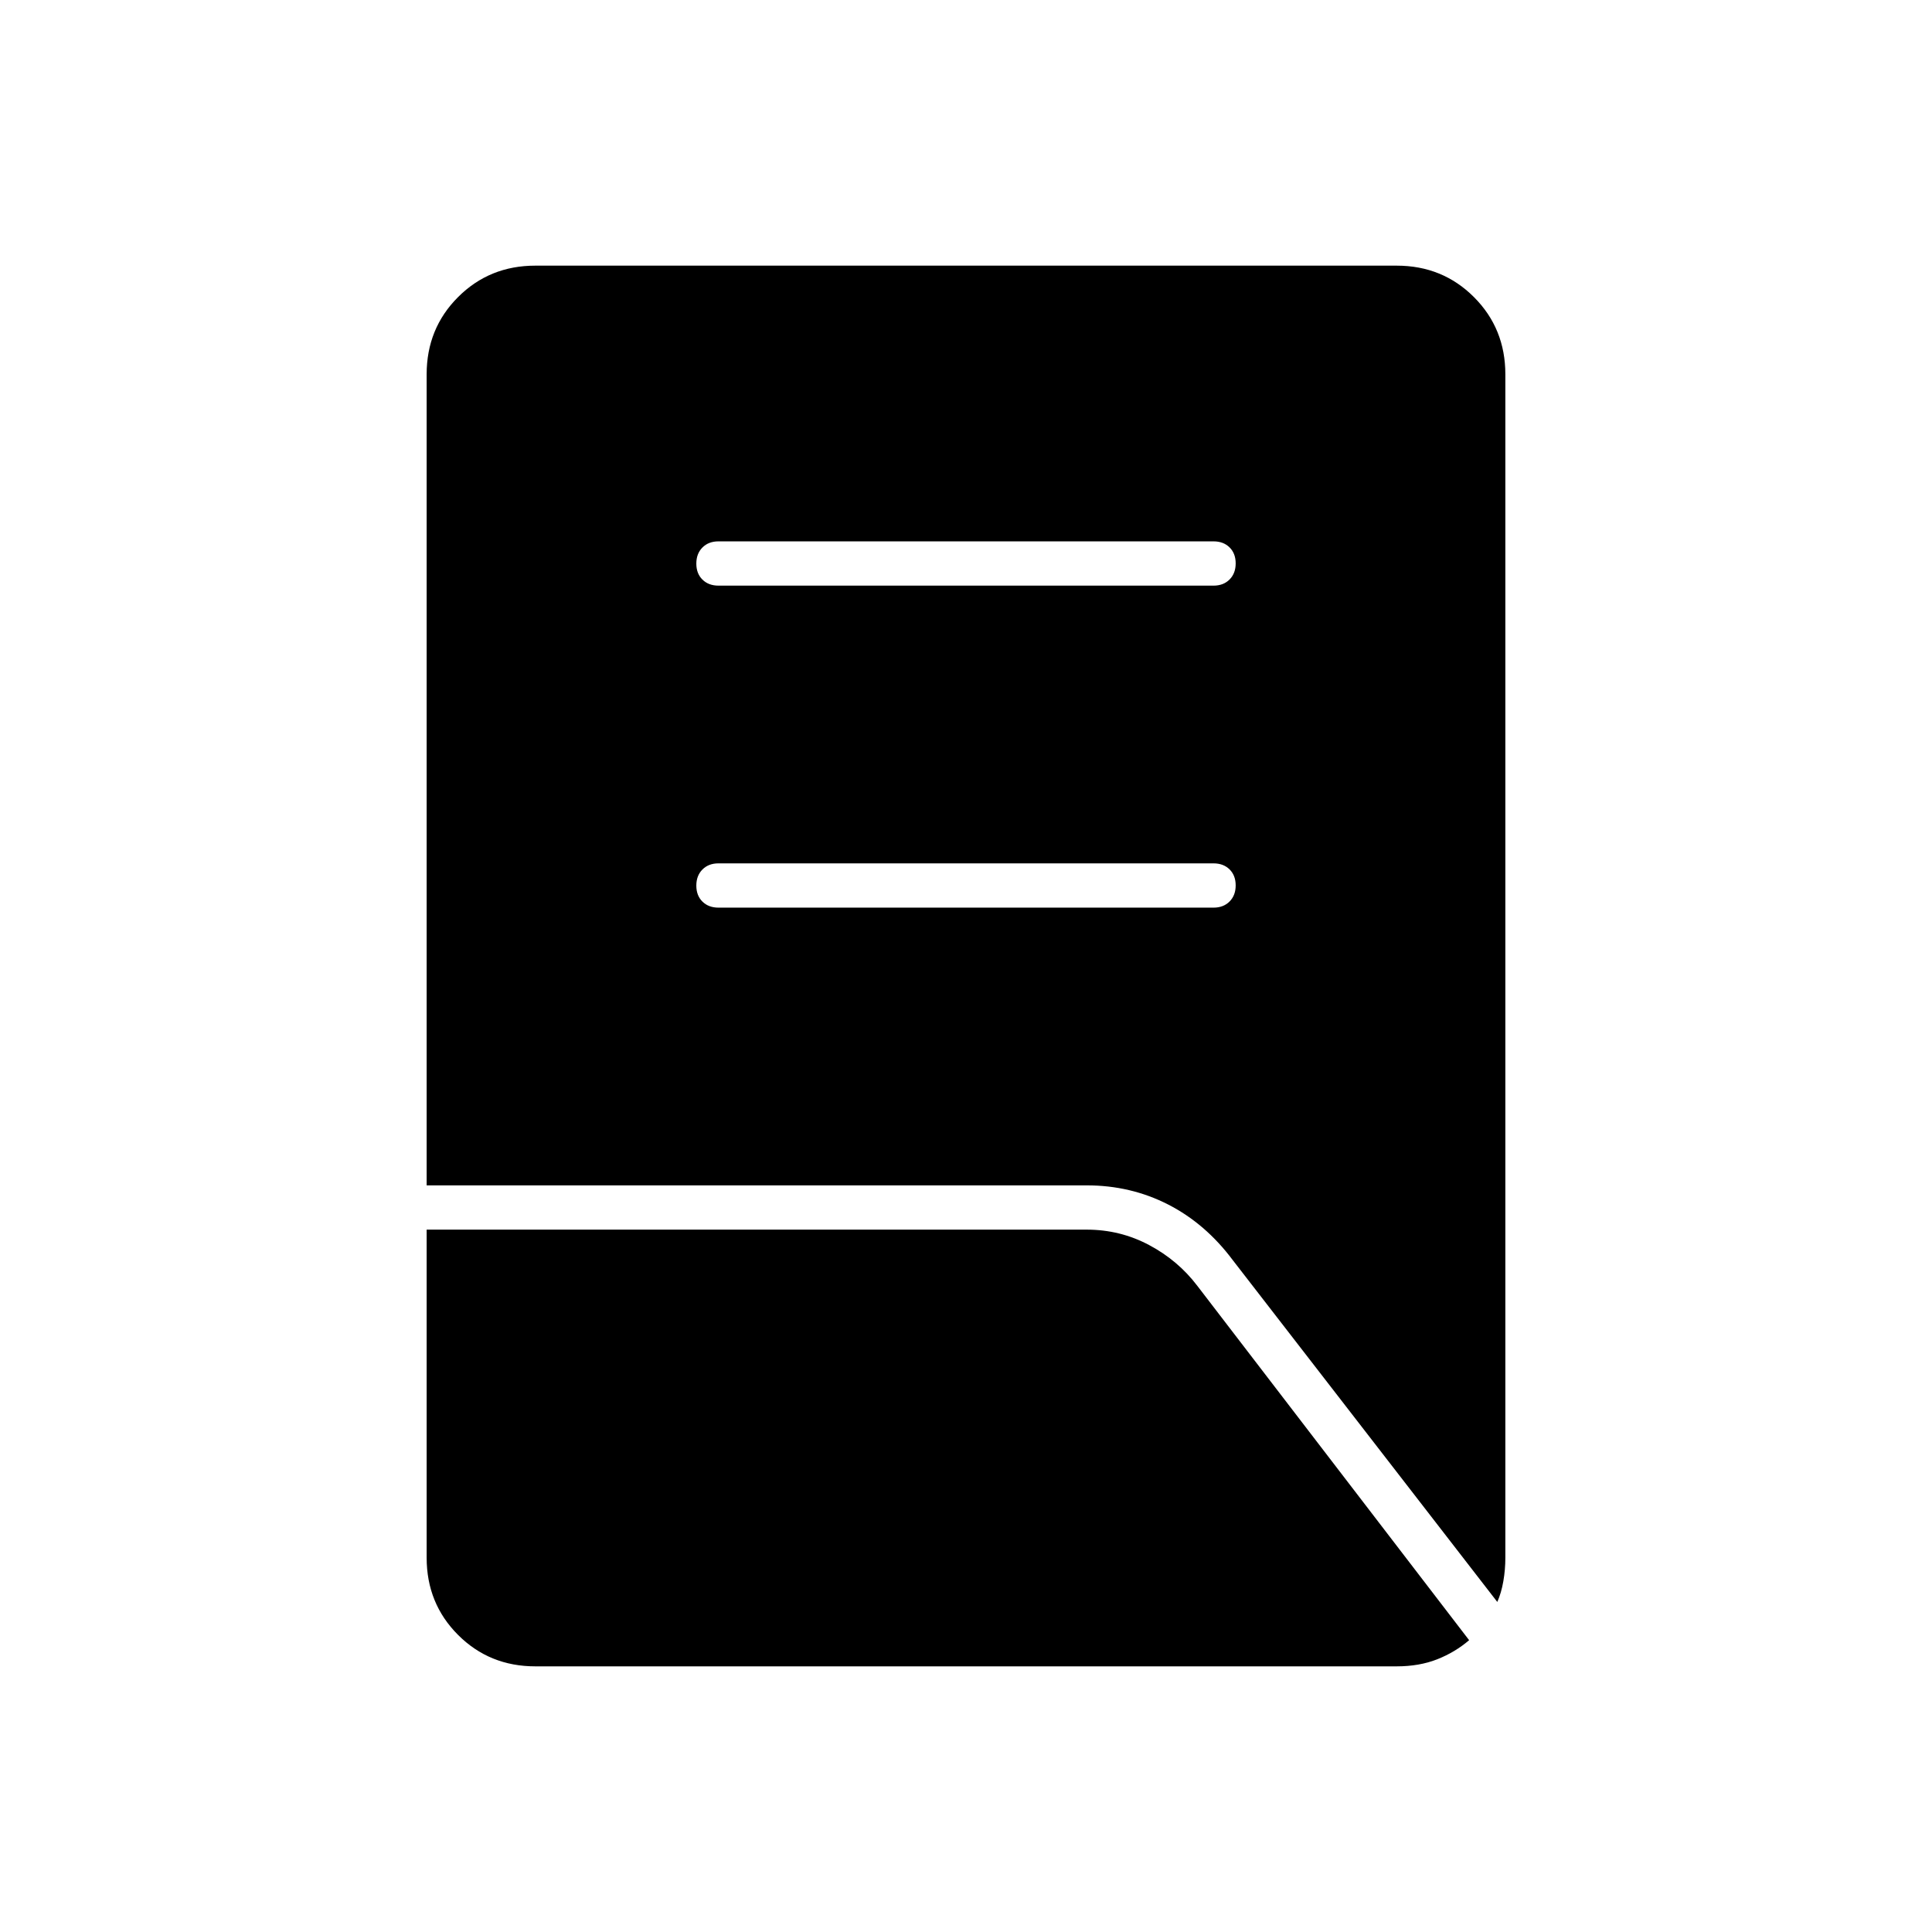 <svg xmlns="http://www.w3.org/2000/svg" width="48" height="48" viewBox="0 96 960 960"><path d="M357 547h246q4.925 0 7.963-3.053 3.037-3.052 3.037-8 0-4.947-3.037-7.947-3.038-3-7.963-3H357q-4.925 0-7.963 3.053-3.037 3.052-3.037 8 0 4.947 3.037 7.947 3.038 3 7.963 3Zm0-160h246q4.925 0 7.963-3.053 3.037-3.052 3.037-8 0-4.947-3.037-7.947-3.038-3-7.963-3H357q-4.925 0-7.963 3.053-3.037 3.052-3.037 8 0 4.947 3.037 7.947 3.038 3 7.963 3Zm387 505L612.581 722.184Q599 704 580.418 694.5 561.835 685 540 685H212V282q0-22.775 15.613-38.388Q243.225 228 266 228h428q22.775 0 38.388 15.612Q748 259.225 748 282v588q0 5.955-1 11.714-1 5.76-3 10.286Zm-478 32q-22.775 0-38.387-15.612Q212 892.775 212 870V707h328q16.579 0 30.971 7.647Q585.364 722.294 595 735l135 176q-7 6-15.875 9.5T694 924H266Z"/></svg>